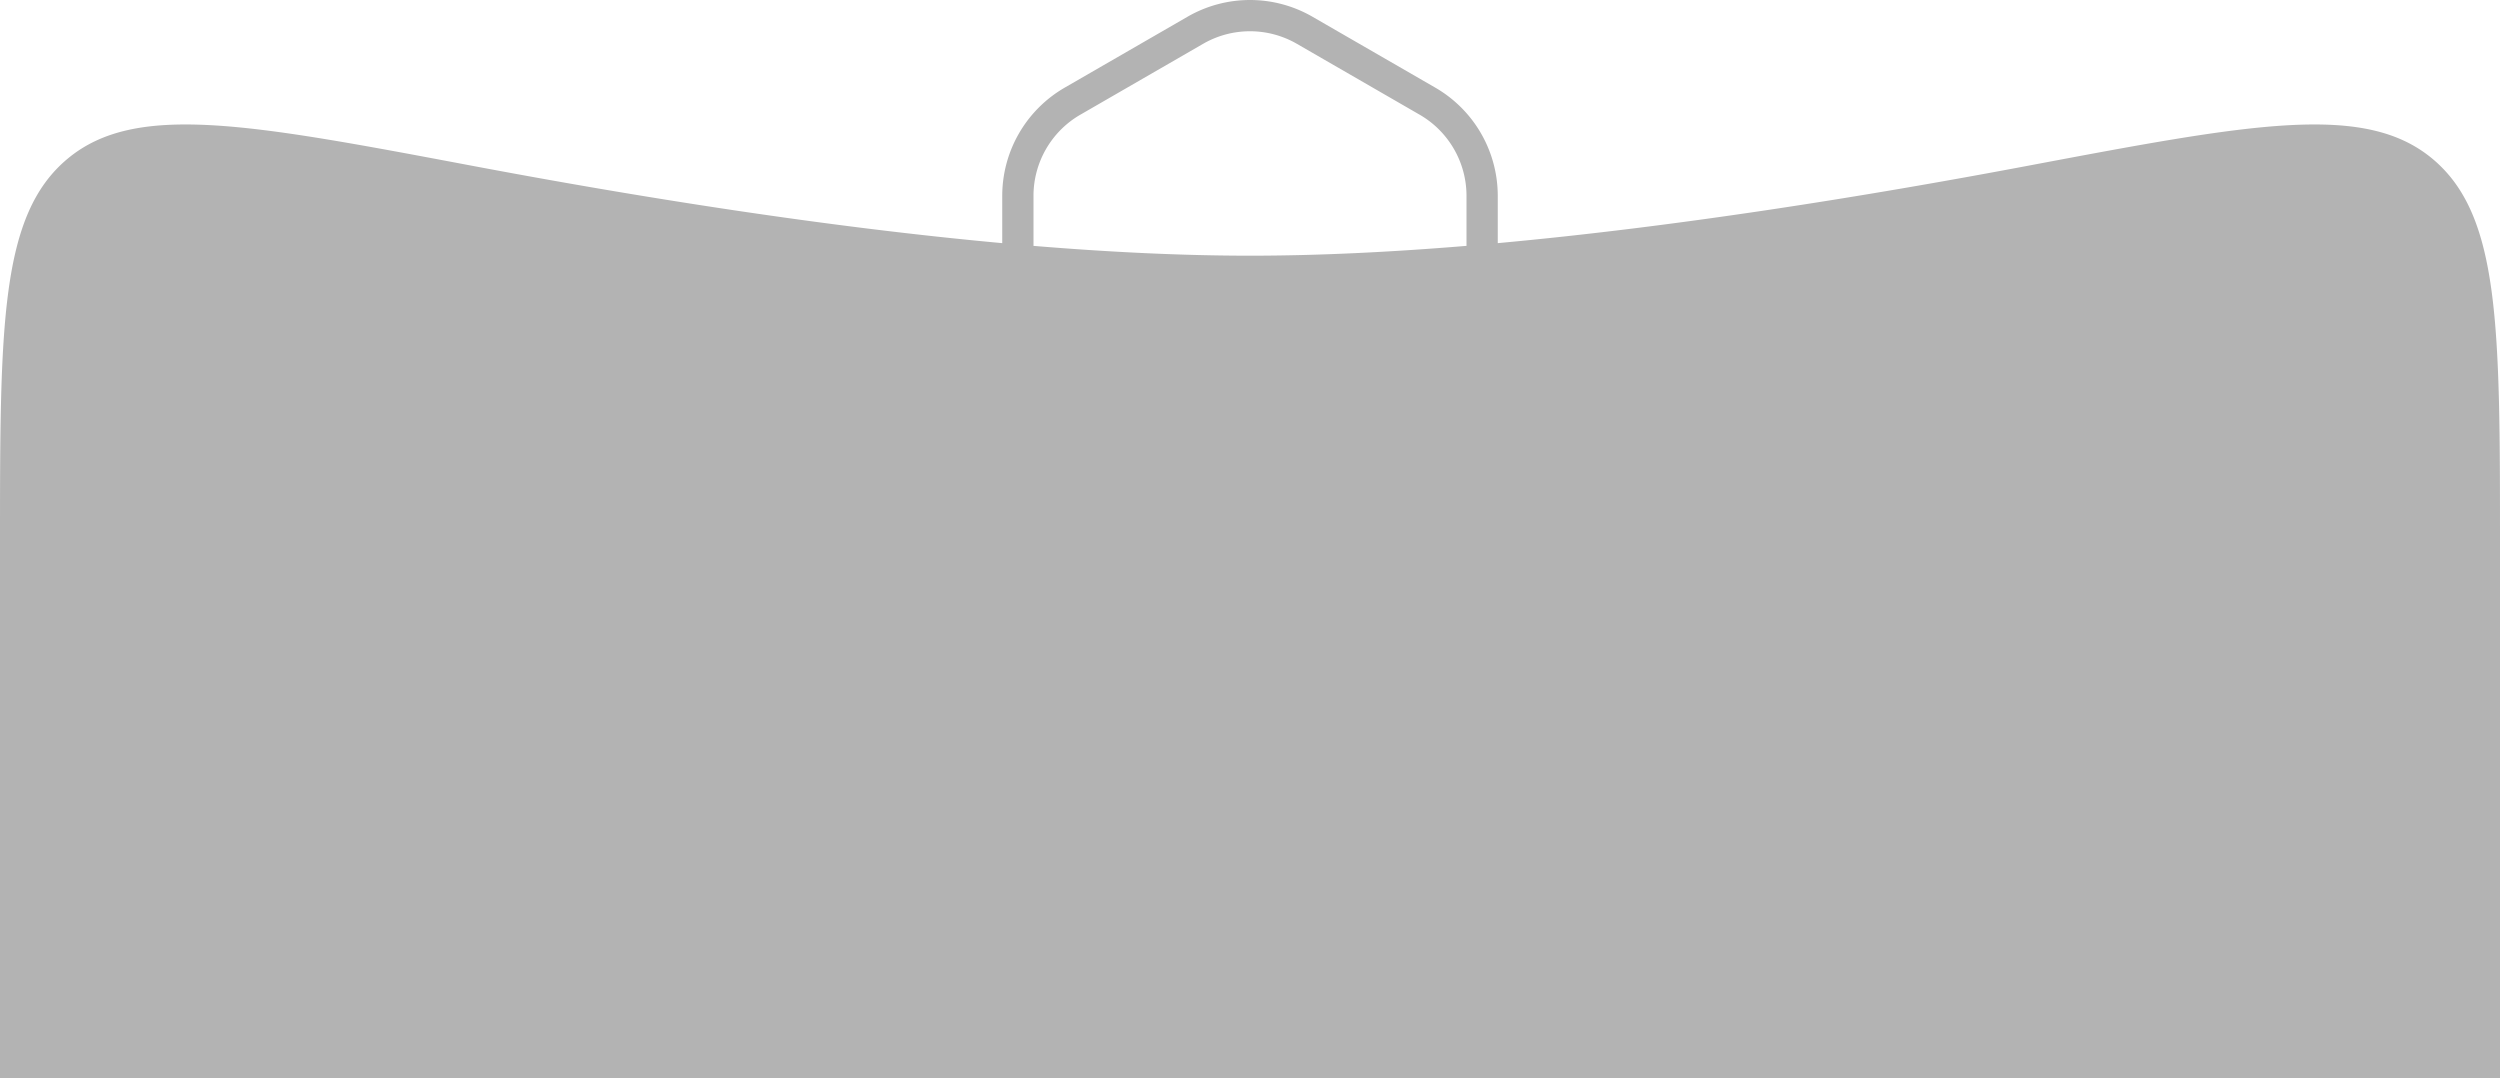<svg xmlns="http://www.w3.org/2000/svg" width="320" height="138" fill="none"><path fill="#000" fill-opacity=".3" fill-rule="evenodd" d="M183.713 11.215 168 2.144a16 16 0 0 0-16 0l-15.713 9.071a16 16 0 0 0-8 13.857v6.05c-22.777-2.085-46.784-5.928-67.792-9.891-28.753-5.424-43.13-8.136-51.812-.938C0 27.491 0 41.644 0 69.95V138h320V69.95c0-28.306 0-42.459-8.683-49.657s-23.059-4.486-51.812.938c-21.008 3.963-45.015 7.806-67.792 9.891v-6.05a16 16 0 0 0-8-13.857m4 20.256v-6.4a12 12 0 0 0-6-10.391L166 5.608a12 12 0 0 0-12 0l-15.713 9.072a12 12 0 0 0-6 10.392v6.4c9.613.795 18.959 1.256 27.713 1.256s18.1-.46 27.713-1.257" clip-rule="evenodd"/></svg>